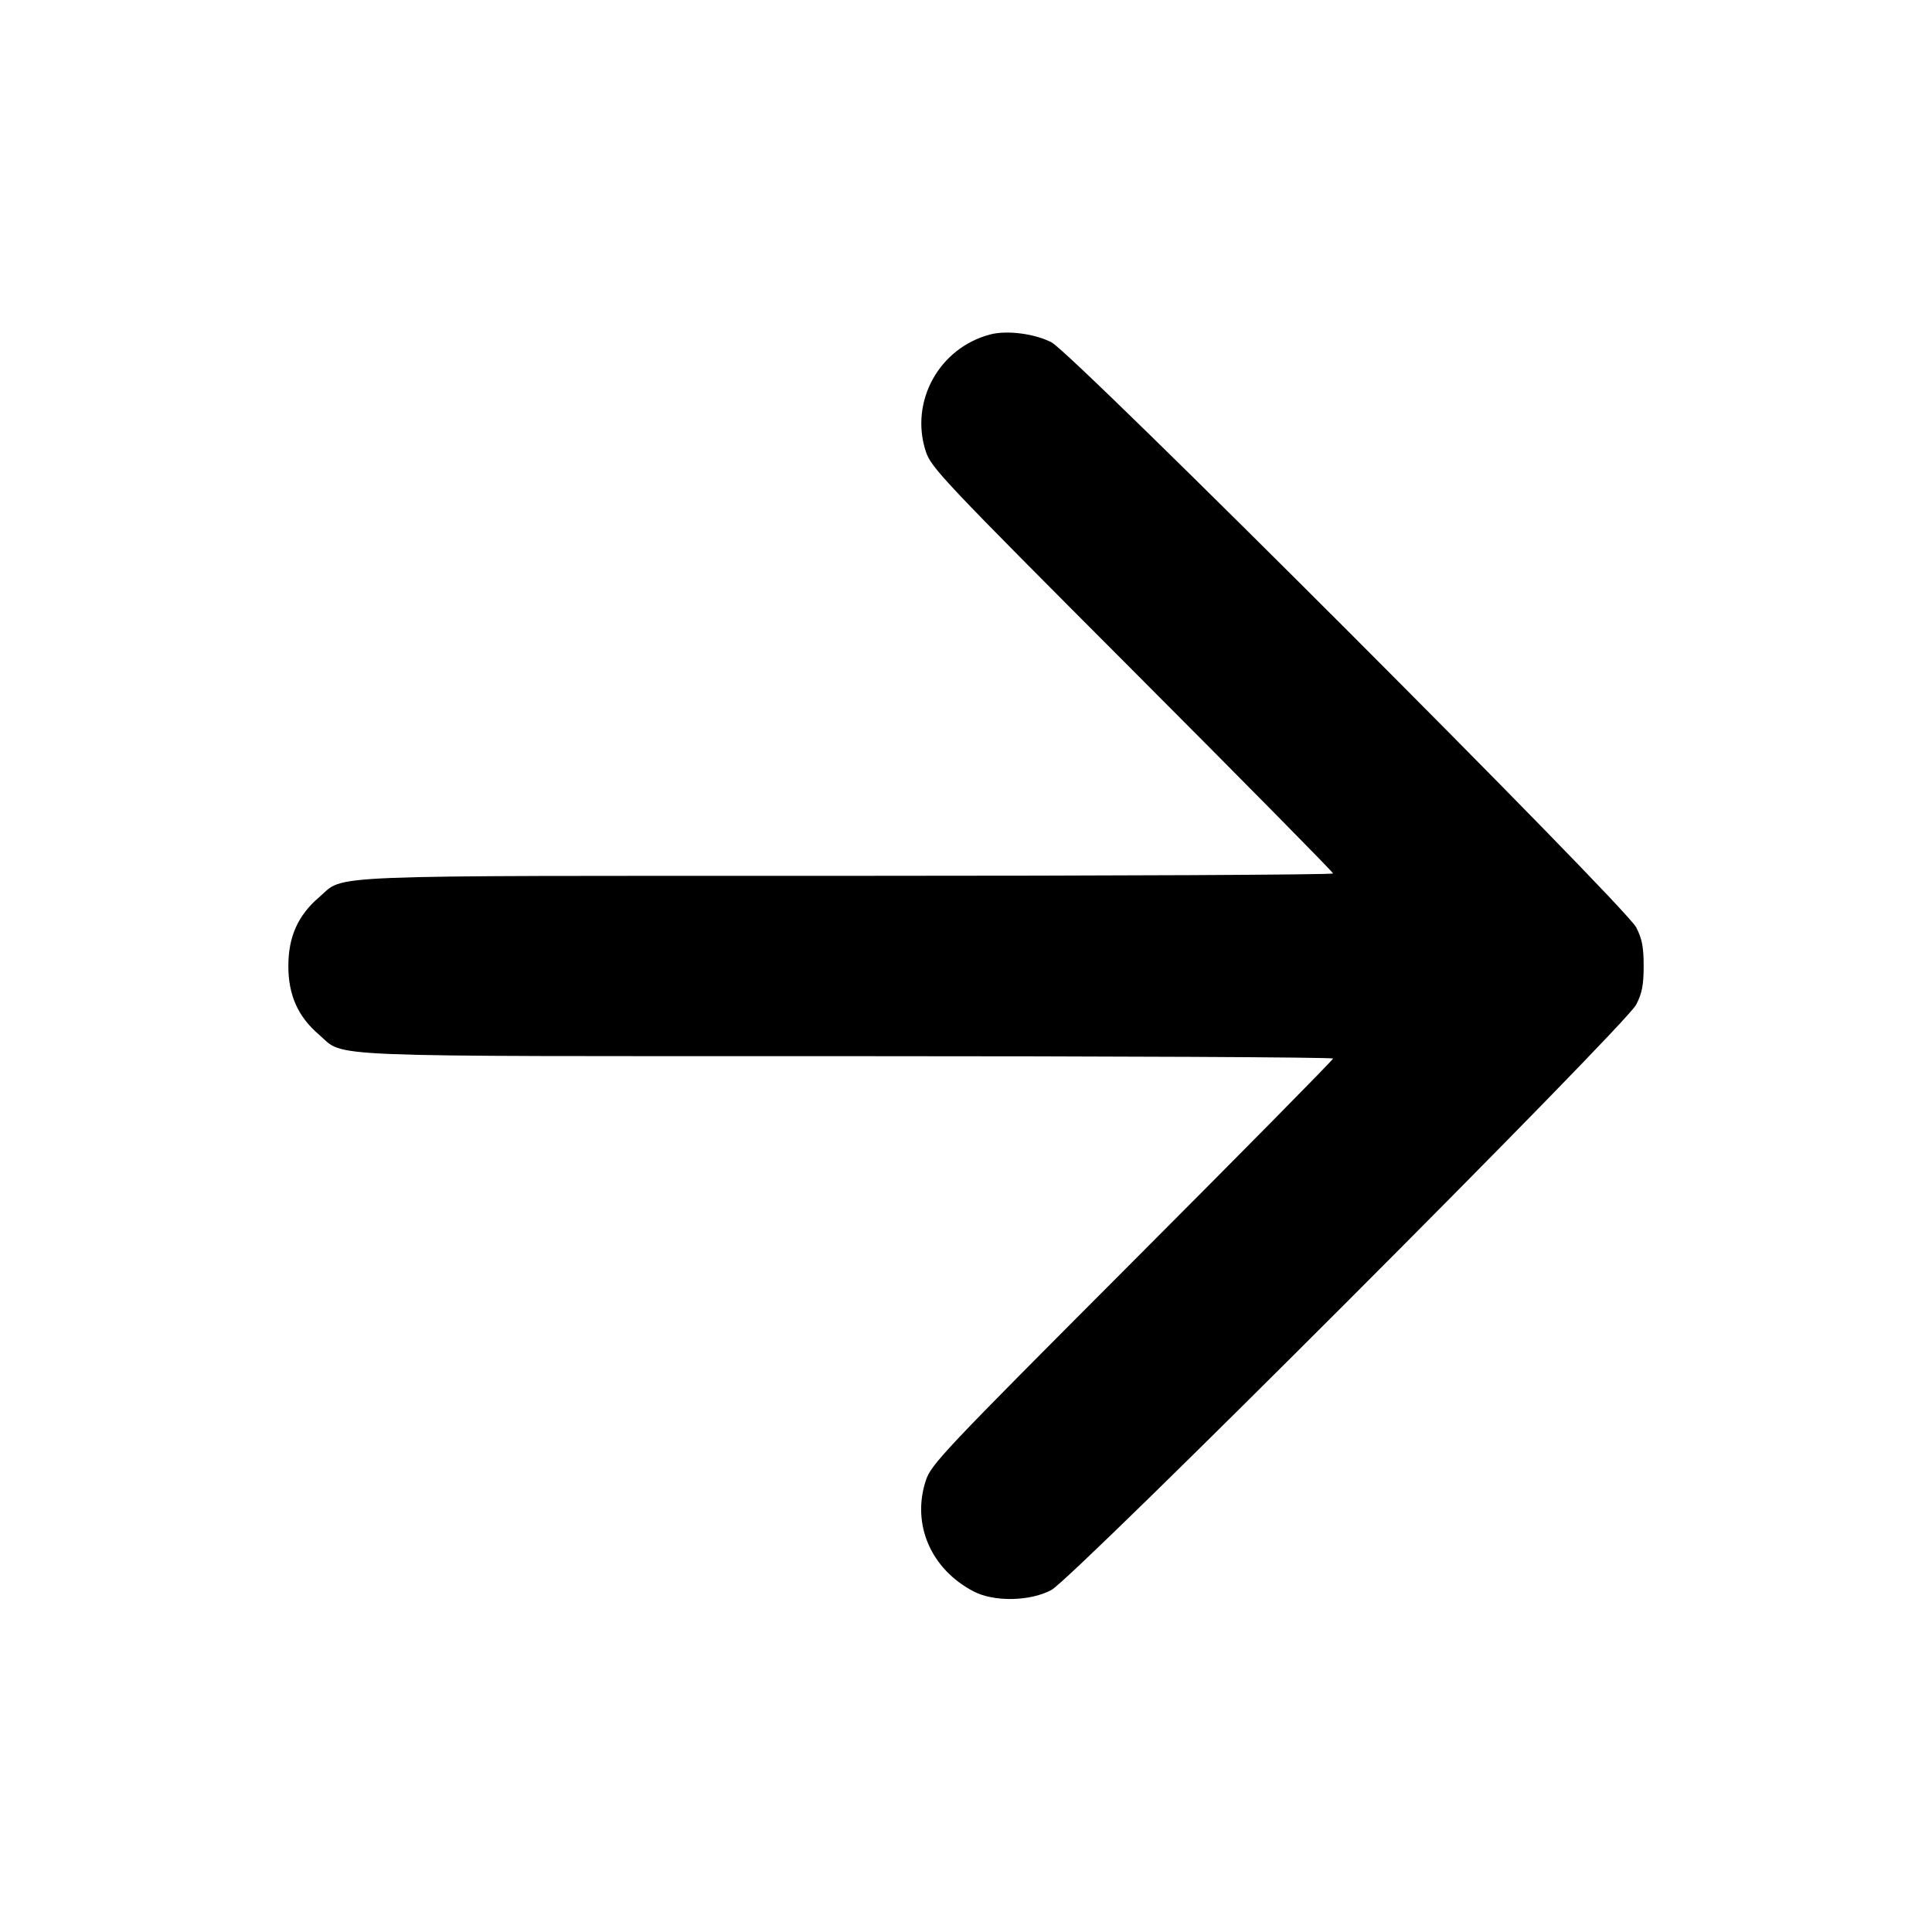 <svg xmlns="http://www.w3.org/2000/svg" width="512" height="512" viewBox="0 0 512 512"><path d="M262.400 88.641 C 248.889 92.195,241.063 106.362,245.321 119.562 C 246.725 123.914,249.653 127.014,300.042 177.502 C 329.323 206.841,353.280 231.129,353.280 231.476 C 353.280 231.823,295.364 232.107,224.579 232.107 C 81.748 232.107,91.662 231.704,84.545 237.795 C 78.965 242.572,76.416 248.280,76.416 256.000 C 76.416 263.720,78.965 269.428,84.545 274.205 C 91.662 280.296,81.748 279.893,224.579 279.893 C 295.364 279.893,353.280 280.177,353.280 280.524 C 353.280 280.871,329.323 305.159,300.042 334.498 C 249.653 384.986,246.725 388.086,245.321 392.438 C 241.584 404.023,246.718 415.859,258.034 421.750 C 263.434 424.562,272.956 424.388,278.613 421.375 C 284.460 418.262,430.696 271.894,433.609 266.240 C 435.160 263.228,435.587 261.020,435.587 256.000 C 435.587 250.980,435.160 248.772,433.609 245.760 C 430.651 240.019,284.397 93.678,278.667 90.726 C 274.165 88.407,266.853 87.470,262.400 88.641 " stroke="none" fill="black" fill-rule="evenodd"></path></svg>